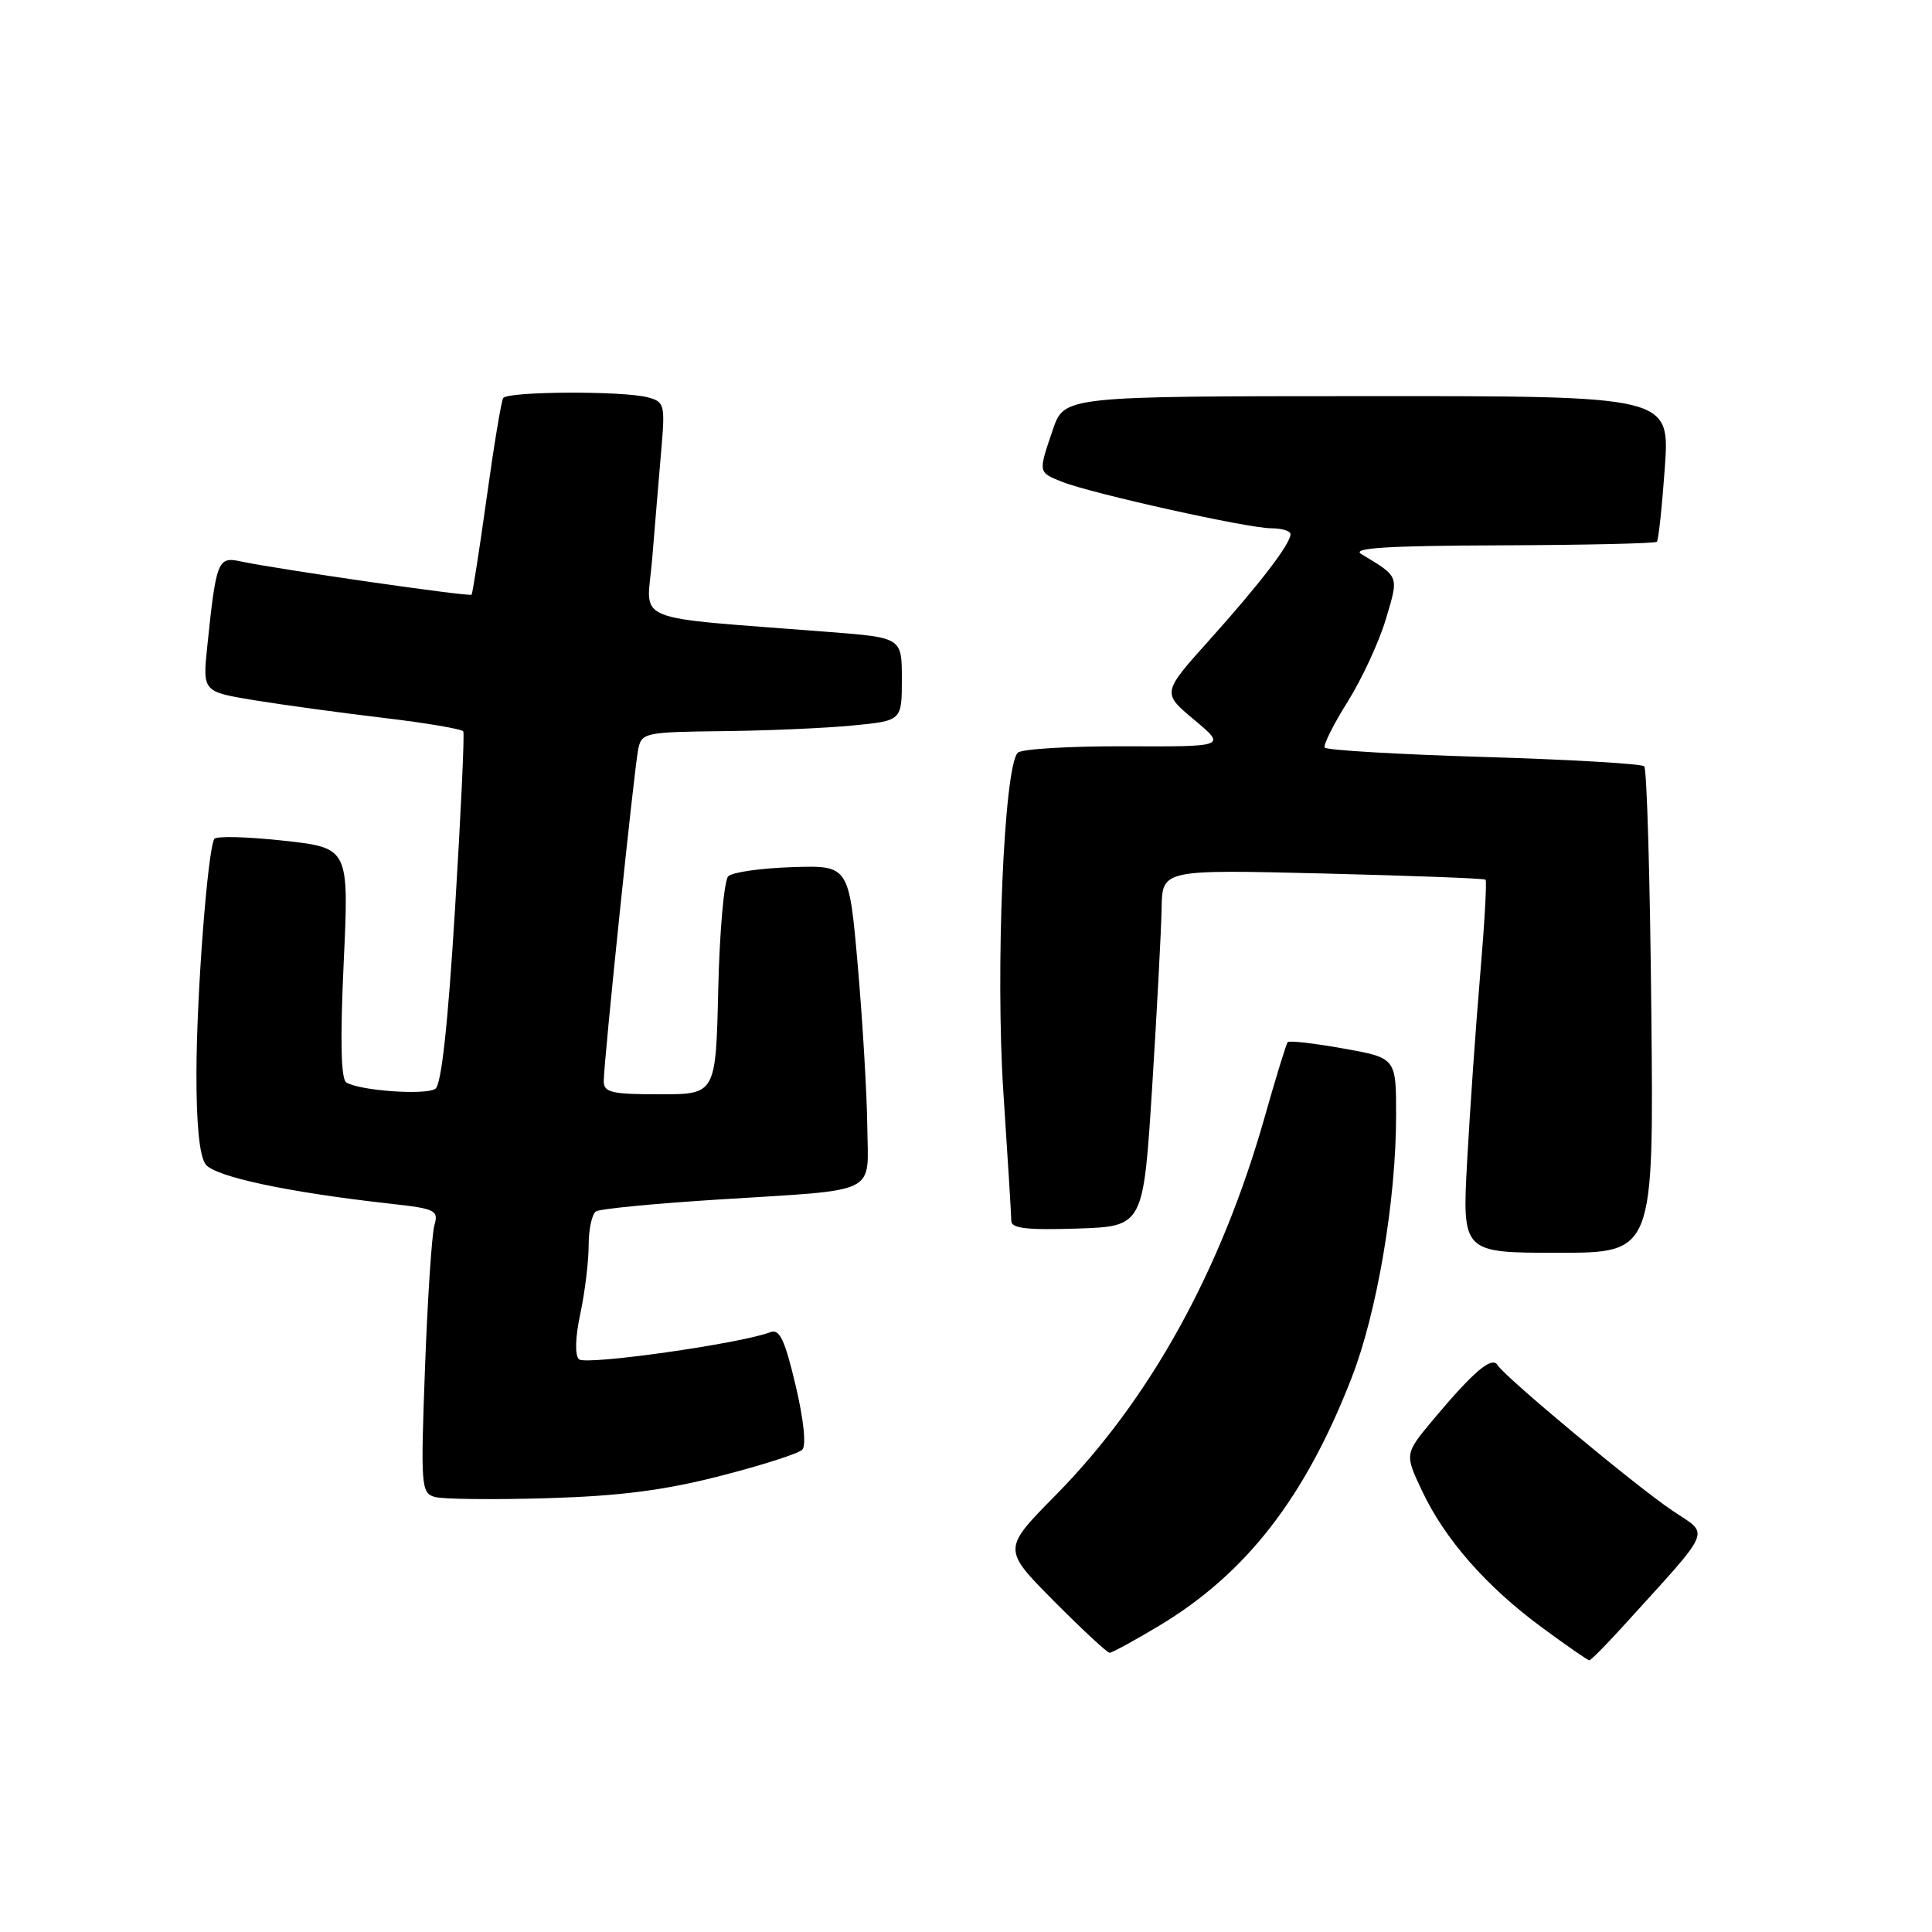 <?xml version="1.0" encoding="UTF-8" standalone="no"?>
<!DOCTYPE svg PUBLIC "-//W3C//DTD SVG 1.1//EN" "http://www.w3.org/Graphics/SVG/1.1/DTD/svg11.dtd" >
<svg xmlns="http://www.w3.org/2000/svg" xmlns:xlink="http://www.w3.org/1999/xlink" version="1.1" viewBox="0 0 256 256">
 <g >
 <path fill="currentColor"
d=" M 214.82 215.75 C 227.20 202.11 226.58 203.53 221.62 200.18 C 216.69 196.86 199.42 182.48 198.43 180.88 C 197.68 179.67 195.29 181.69 189.94 188.07 C 186.11 192.65 186.11 192.65 188.44 197.57 C 191.45 203.96 196.97 210.25 204.33 215.66 C 207.57 218.05 210.39 220.00 210.59 220.00 C 210.79 220.00 212.69 218.09 214.82 215.75 Z  M 153.56 215.44 C 165.12 208.51 172.94 198.44 179.12 182.51 C 182.47 173.88 184.99 159.05 184.99 147.84 C 185.00 140.18 185.00 140.18 177.99 138.93 C 174.14 138.24 170.83 137.86 170.63 138.09 C 170.43 138.31 169.06 142.78 167.58 148.00 C 161.80 168.39 152.36 185.47 139.84 198.16 C 132.83 205.27 132.83 205.27 139.64 212.14 C 143.38 215.91 146.71 219.00 147.03 219.00 C 147.35 219.00 150.29 217.40 153.56 215.44 Z  M 95.44 195.57 C 100.91 194.17 105.79 192.61 106.30 192.10 C 106.85 191.55 106.51 188.18 105.42 183.56 C 103.99 177.52 103.30 176.05 102.08 176.52 C 98.13 178.04 77.55 180.95 76.71 180.11 C 76.15 179.55 76.23 177.17 76.90 174.05 C 77.50 171.22 78.00 167.15 78.00 165.01 C 78.00 162.87 78.44 160.84 78.98 160.51 C 79.53 160.17 86.84 159.47 95.23 158.94 C 116.78 157.58 115.02 158.45 114.92 149.23 C 114.87 144.98 114.31 135.46 113.67 128.08 C 112.50 114.66 112.50 114.66 105.00 114.90 C 100.88 115.03 97.05 115.57 96.50 116.11 C 95.95 116.65 95.35 123.37 95.17 131.05 C 94.85 145.00 94.85 145.00 87.42 145.00 C 81.04 145.00 80.00 144.76 80.00 143.26 C 80.00 140.69 84.03 101.87 84.57 99.25 C 85.02 97.09 85.49 97.00 95.77 96.88 C 101.67 96.82 109.42 96.48 113.00 96.13 C 119.50 95.50 119.50 95.50 119.50 90.00 C 119.50 84.50 119.50 84.50 110.00 83.75 C 82.96 81.63 85.71 82.75 86.41 74.15 C 86.75 69.94 87.29 63.53 87.60 59.89 C 88.15 53.59 88.07 53.25 85.84 52.65 C 82.54 51.77 67.21 51.85 66.67 52.75 C 66.42 53.16 65.43 59.12 64.48 66.00 C 63.52 72.88 62.62 78.63 62.49 78.80 C 62.23 79.10 36.56 75.40 31.85 74.38 C 28.87 73.73 28.64 74.31 27.47 85.58 C 26.84 91.65 26.84 91.65 33.67 92.78 C 37.43 93.39 45.13 94.45 50.79 95.12 C 56.46 95.79 61.23 96.60 61.39 96.92 C 61.56 97.24 61.07 107.84 60.29 120.48 C 59.36 135.72 58.49 143.73 57.69 144.27 C 56.42 145.15 47.66 144.53 45.89 143.43 C 45.18 142.99 45.06 137.91 45.54 127.57 C 46.25 112.35 46.25 112.35 37.55 111.39 C 32.76 110.87 28.65 110.76 28.40 111.16 C 27.52 112.58 26.05 131.73 26.03 142.06 C 26.01 148.99 26.43 153.19 27.25 154.28 C 28.49 155.93 38.17 157.99 51.84 159.51 C 57.71 160.16 58.13 160.38 57.56 162.36 C 57.22 163.54 56.66 171.99 56.32 181.15 C 55.73 196.93 55.80 197.83 57.60 198.35 C 58.65 198.66 65.35 198.73 72.50 198.52 C 82.18 198.23 88.04 197.47 95.44 195.57 Z  M 218.81 134.08 C 218.64 116.53 218.22 101.88 217.87 101.54 C 217.53 101.20 207.95 100.64 196.59 100.30 C 185.22 99.96 175.75 99.40 175.54 99.06 C 175.32 98.71 176.69 95.97 178.58 92.97 C 180.46 89.96 182.73 85.06 183.62 82.08 C 185.37 76.22 185.47 76.49 180.37 73.41 C 179.04 72.61 183.81 72.31 198.86 72.26 C 210.02 72.22 219.33 72.01 219.54 71.79 C 219.76 71.58 220.23 67.14 220.60 61.94 C 221.26 52.47 221.26 52.47 181.14 52.49 C 141.02 52.50 141.02 52.50 139.51 56.93 C 137.55 62.67 137.54 62.57 140.75 63.85 C 144.66 65.40 165.36 70.00 168.43 70.00 C 169.84 70.00 171.00 70.35 171.00 70.78 C 171.00 72.06 166.88 77.43 160.23 84.83 C 153.97 91.81 153.97 91.81 158.23 95.37 C 162.50 98.94 162.50 98.94 149.13 98.89 C 141.78 98.86 135.36 99.24 134.86 99.74 C 133.02 101.58 131.88 128.66 132.96 144.85 C 133.53 153.44 134.00 161.05 134.00 161.77 C 134.00 162.77 136.07 163.01 142.75 162.79 C 151.50 162.50 151.50 162.50 152.67 144.00 C 153.31 133.82 153.87 123.19 153.92 120.36 C 154.00 115.22 154.00 115.22 175.25 115.74 C 186.94 116.03 196.65 116.39 196.84 116.56 C 197.03 116.72 196.71 122.40 196.13 129.17 C 195.55 135.95 194.78 147.01 194.41 153.75 C 193.74 166.00 193.74 166.00 206.44 166.00 C 219.13 166.00 219.13 166.00 218.81 134.08 Z "/>
</g>
</svg>